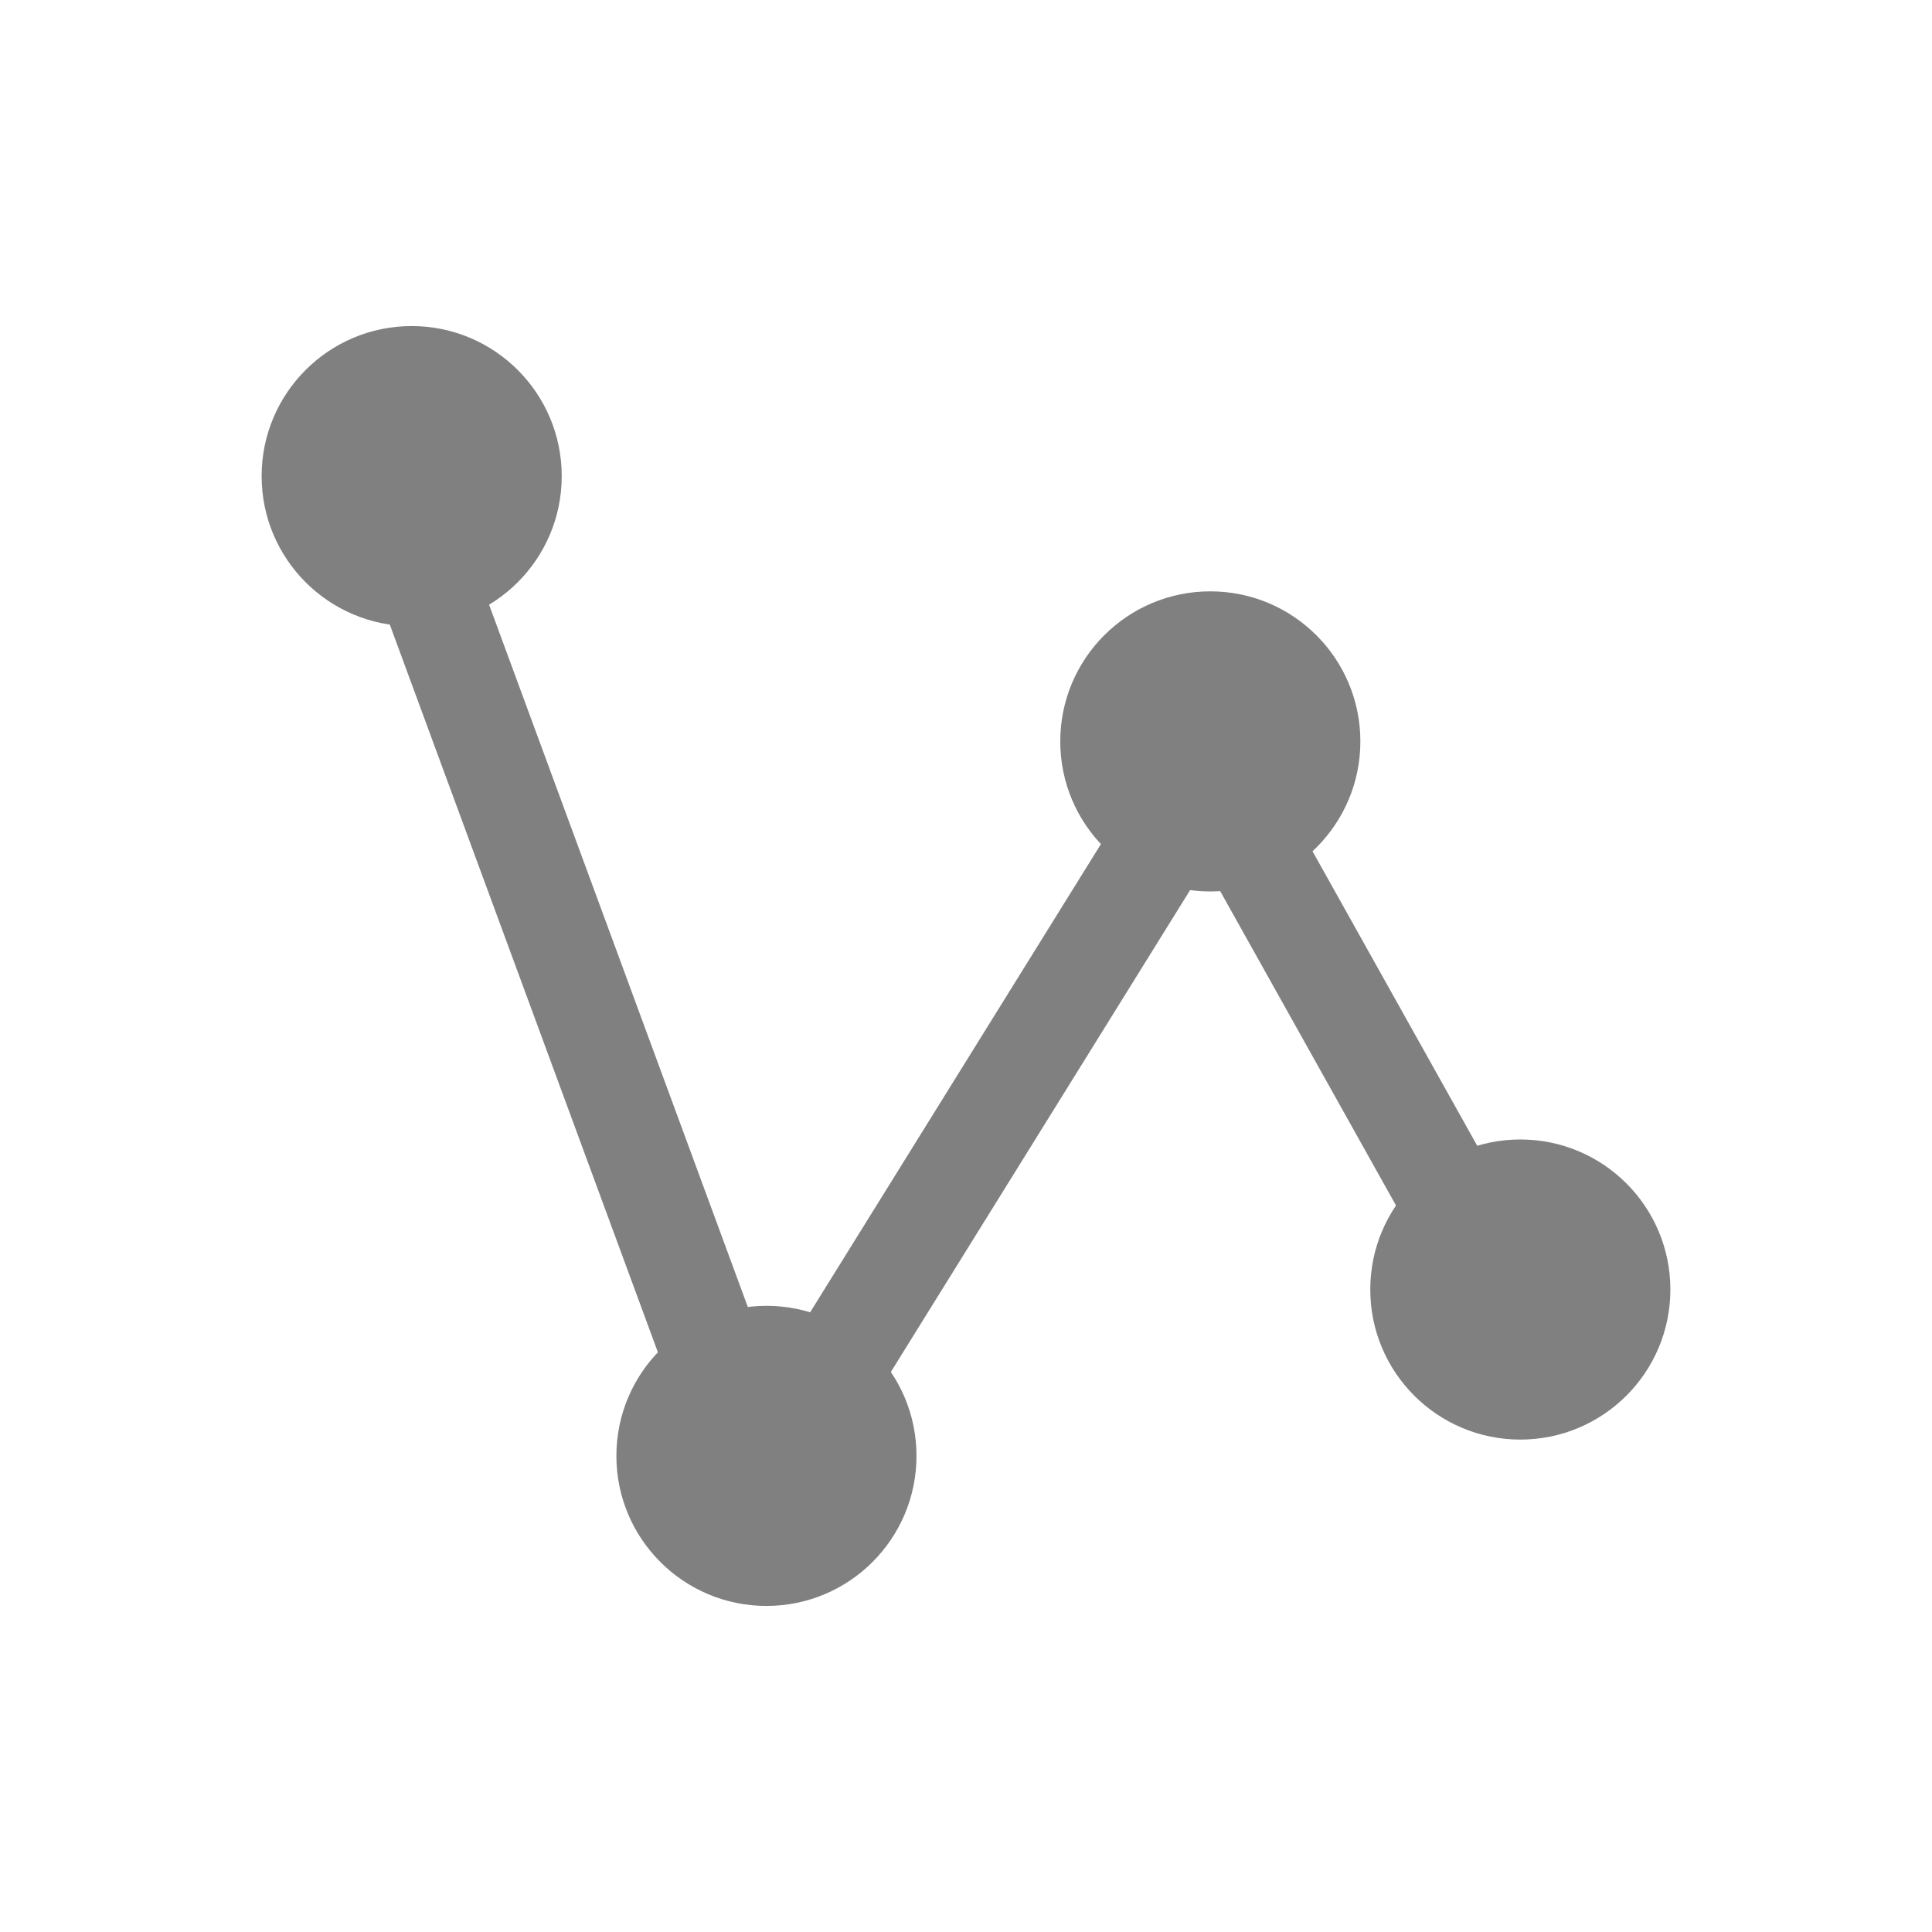 <?xml version="1.0" encoding="UTF-8" standalone="no"?>
<!-- Generator: Adobe Illustrator 21.0.2, SVG Export Plug-In . SVG Version: 6.00 Build 0)  -->

<svg
   xmlns:dc="http://purl.org/dc/elements/1.1/"
   xmlns:cc="http://creativecommons.org/ns#"
   xmlns:rdf="http://www.w3.org/1999/02/22-rdf-syntax-ns#"
   xmlns:svg="http://www.w3.org/2000/svg"
   xmlns="http://www.w3.org/2000/svg"
   xmlns:sodipodi="http://sodipodi.sourceforge.net/DTD/sodipodi-0.dtd"
   xmlns:inkscape="http://www.inkscape.org/namespaces/inkscape"
   version="1.1"
   id="Calque_1"
   x="0px"
   y="0px"
   viewBox="0 0 48 48"
   xml:space="preserve"
   sodipodi:docname="create_curve_disabled.svg"
   width="48"
   height="48"
   inkscape:version="0.92.4 5da689c313, 2019-01-14"><defs
   id="defs15" /><sodipodi:namedview
   pagecolor="#ffffff"
   bordercolor="#666666"
   borderopacity="1"
   objecttolerance="10"
   gridtolerance="10"
   guidetolerance="10"
   inkscape:pageopacity="0"
   inkscape:pageshadow="2"
   inkscape:window-width="1920"
   inkscape:window-height="1007"
   id="namedview13"
   showgrid="false"
   inkscape:zoom="11.548595"
   inkscape:cx="0.75836513"
   inkscape:cy="19.431141"
   inkscape:window-x="0"
   inkscape:window-y="0"
   inkscape:window-maximized="1"
   inkscape:current-layer="layer3" />
<style
   type="text/css"
   id="style2">
	.st0{display:none;fill:#3D3D3D;}
	.st1{display:none;fill:#000100;}
	.st2{fill:#808080;}
</style>
<title
   id="title4">boutons</title>
<rect
   x="0.5"
   y="19.6"
   class="st0"
   width="27.9"
   height="27.9"
   id="rect6"
   style="display:none;fill:#3d3d3d" />
<path
   class="st1"
   d="M 28.9,48 H 0 V 19.1 H 28.9 Z M 1,47 H 27.9 V 20.1 H 1 Z"
   id="path8"
   inkscape:connector-curvature="0"
   style="display:none;fill:#000100" />

<g
   inkscape:groupmode="layer"
   id="layer1"
   inkscape:label="Icon"
   style="display:inline"
   transform="translate(0,19.1)"><circle
     class="st2"
     cx="10.228"
     cy="-7.271"
     r="3.728"
     id="circle10"
     style="fill:#808080;stroke:none;stroke-width:3.107" /><circle
     class="st2"
     cx="19.042"
     cy="17.071"
     r="3.728"
     id="circle12"
     style="fill:#808080;stroke:none;stroke-width:3.107" /><circle
     class="st2"
     cx="30.07"
     cy="-0.68"
     r="3.728"
     id="circle14"
     style="fill:#808080;stroke:none;stroke-width:3.107" /><circle
     class="st2"
     cx="37.772"
     cy="12.938"
     r="3.728"
     id="circle16"
     style="fill:#808080;stroke:none;stroke-width:3.107" /><g
     inkscape:groupmode="layer"
     id="layer3"
     inkscape:label="line"><polyline
       transform="matrix(1.883,0,0,1.883,-4.261,-22.46)"
       class="st3"
       points="7.4,8.1 12.3,21.4 18.2,11.9 21.5,17.8 "
       id="polyline18"
       style="display:inline;fill:none;stroke:#808080;stroke-width:1.32;stroke-miterlimit:4;stroke-dasharray:none;stroke-opacity:1" /></g></g></svg>